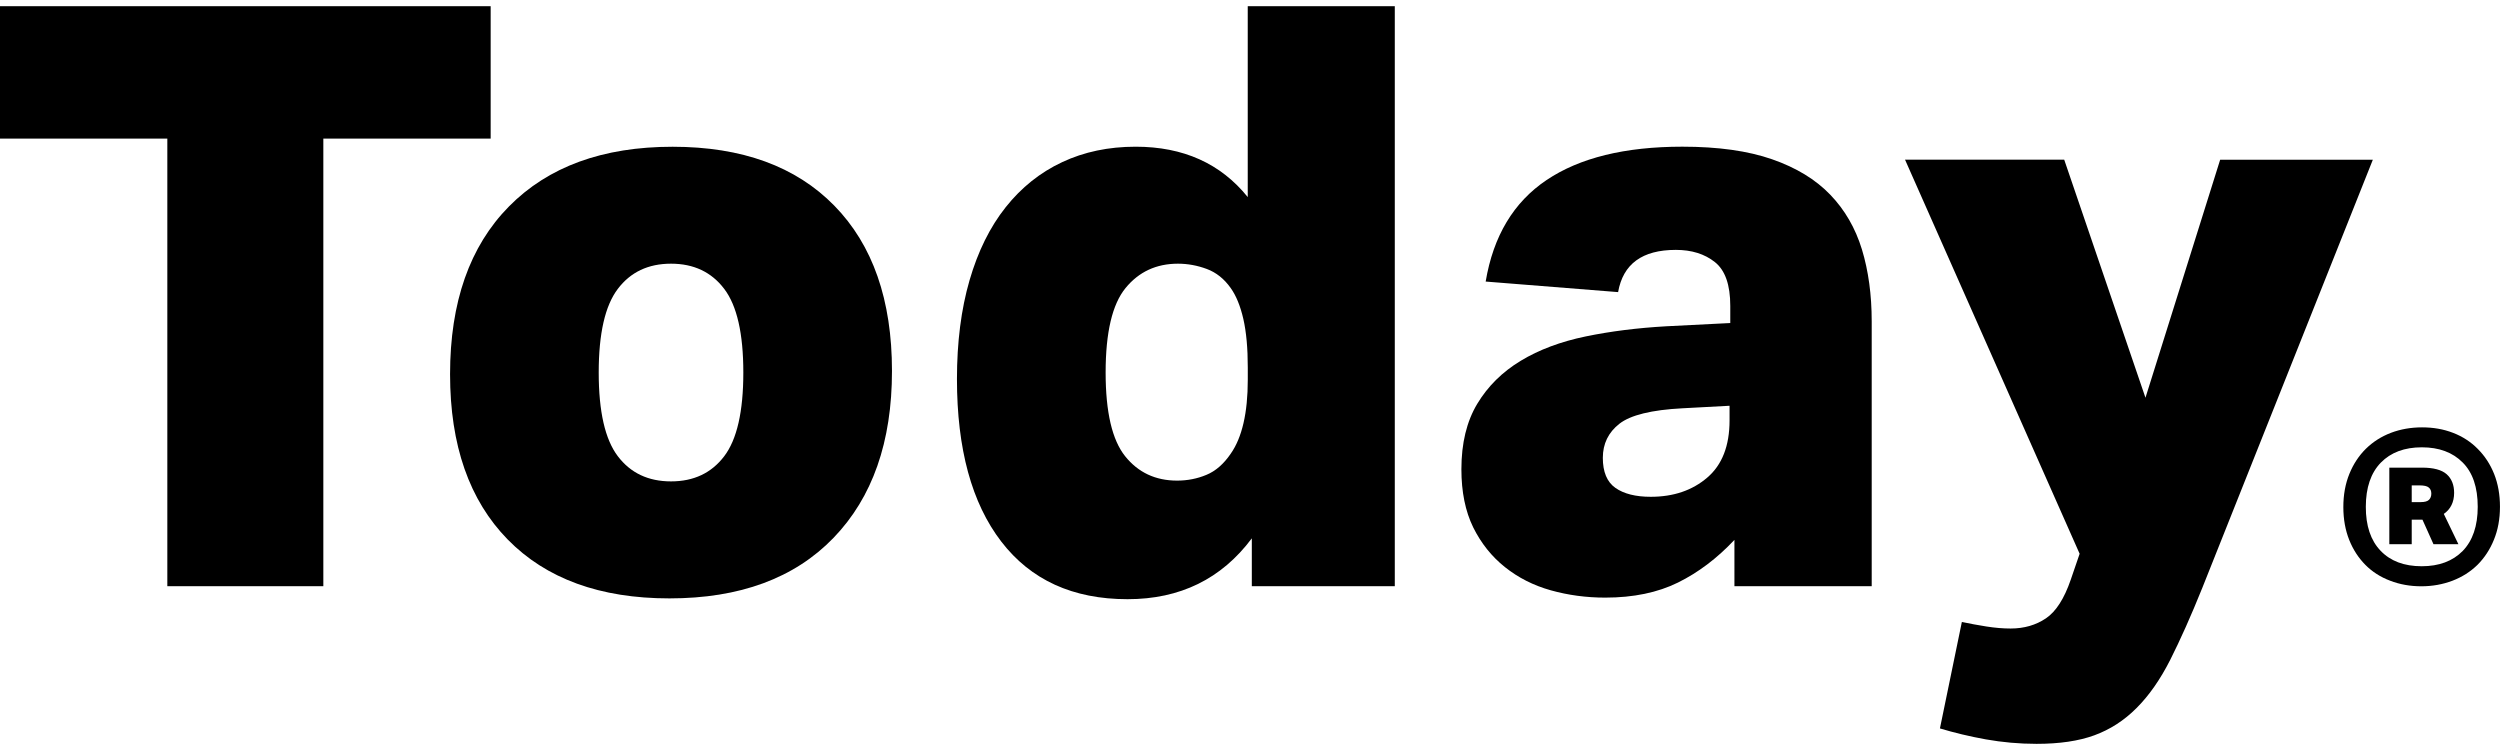 <?xml version="1.0" encoding="utf-8"?>
<!-- Generator: Adobe Illustrator 16.0.3, SVG Export Plug-In . SVG Version: 6.00 Build 0)  -->
<!DOCTYPE svg PUBLIC "-//W3C//DTD SVG 1.1//EN" "http://www.w3.org/Graphics/SVG/1.1/DTD/svg11.dtd">
<svg version="1.1" id="Layer_1" xmlns="http://www.w3.org/2000/svg" xmlns:xlink="http://www.w3.org/1999/xlink" x="0px" y="0px"
	 width="99.997px" height="30px" viewBox="0 -0.247 99.997 30" enable-background="new 0 -0.247 99.997 30" xml:space="preserve">
<g>
	<path d="M0,5.296V0h19.626v5.296h-6.693V23.2h-6.24V5.296H0z"/>
	<path d="M33.338,21.268c-1.559,1.613-3.747,2.42-6.562,2.42c-2.773,0-4.929-0.785-6.467-2.354
		c-1.538-1.571-2.307-3.772-2.307-6.613c0-2.881,0.785-5.117,2.355-6.709c1.57-1.592,3.753-2.389,6.547-2.389
		c2.773,0,4.929,0.785,6.467,2.356c1.538,1.57,2.307,3.774,2.307,6.612C35.678,17.429,34.898,19.652,33.338,21.268z M24.712,18.001
		c0.509,0.671,1.218,1.007,2.128,1.007c0.91,0,1.619-0.336,2.128-1.007c0.51-0.671,0.764-1.787,0.764-3.347
		s-0.254-2.675-0.764-3.346C28.459,10.636,27.75,10.3,26.84,10.3c-0.91,0-1.619,0.336-2.128,1.008
		c-0.51,0.671-0.764,1.787-0.764,3.346C23.948,16.214,24.202,17.33,24.712,18.001z"/>
	<path d="M50.073,21.283c-1.213,1.625-2.87,2.437-4.972,2.437c-2.188,0-3.872-0.769-5.053-2.307
		c-1.181-1.538-1.771-3.704-1.771-6.499c0-1.473,0.167-2.788,0.503-3.948c0.336-1.159,0.818-2.133,1.446-2.924
		s1.381-1.392,2.259-1.803c0.877-0.412,1.857-0.618,2.94-0.618c1.906,0,3.4,0.672,4.483,2.015V0h5.882v23.2h-5.719v-1.917H50.073z
		 M49.732,12.51c-0.12-0.52-0.288-0.932-0.505-1.235c-0.26-0.369-0.579-0.623-0.958-0.764C47.89,10.37,47.505,10.3,47.116,10.3
		c-0.866,0-1.565,0.325-2.096,0.975c-0.531,0.65-0.796,1.776-0.796,3.379c0,1.583,0.26,2.698,0.78,3.347
		c0.519,0.649,1.213,0.976,2.079,0.976c0.411,0,0.802-0.076,1.169-0.229c0.368-0.15,0.694-0.434,0.975-0.846
		c0.455-0.649,0.683-1.635,0.683-2.958v-0.487C49.91,13.68,49.851,13.03,49.732,12.51z"/>
	<path d="M69.375,21.348c-0.693,0.737-1.445,1.305-2.259,1.707c-0.812,0.4-1.781,0.602-2.908,0.602
		c-0.758,0-1.483-0.098-2.177-0.292c-0.694-0.195-1.305-0.505-1.836-0.929c-0.53-0.422-0.953-0.953-1.27-1.592
		c-0.312-0.639-0.471-1.414-0.471-2.322c0-1.041,0.211-1.912,0.634-2.616c0.423-0.703,1.002-1.276,1.738-1.721
		c0.734-0.445,1.604-0.769,2.6-0.975s2.068-0.341,3.219-0.406l2.564-0.13V11.99c0-0.845-0.205-1.43-0.617-1.755
		c-0.408-0.325-0.932-0.487-1.56-0.487c-1.345,0-2.112,0.563-2.31,1.689l-5.297-0.422c0.305-1.819,1.116-3.174,2.438-4.062
		c1.322-0.888,3.132-1.333,5.428-1.333c1.432,0,2.627,0.168,3.591,0.504c0.966,0.336,1.738,0.807,2.323,1.414
		s1.008,1.337,1.27,2.193c0.26,0.856,0.391,1.814,0.391,2.876V23.2h-5.491L69.375,21.348L69.375,21.348z M67.295,16.084
		c-1.234,0.064-2.074,0.271-2.52,0.618c-0.442,0.346-0.664,0.801-0.664,1.364c0,0.562,0.166,0.964,0.502,1.201
		c0.337,0.237,0.808,0.357,1.414,0.357c0.91,0,1.662-0.255,2.259-0.766c0.596-0.508,0.894-1.271,0.894-2.291v-0.584L67.295,16.084z"
		/>
	<path d="M85.816,15.662l2.988-9.521h6.107L88.09,23.266c-0.453,1.127-0.883,2.084-1.281,2.875c-0.4,0.791-0.853,1.437-1.352,1.935
		c-0.498,0.499-1.062,0.86-1.688,1.089c-0.627,0.229-1.397,0.341-2.31,0.341c-0.69,0-1.37-0.062-2.028-0.179
		c-0.662-0.119-1.272-0.268-1.836-0.438l0.877-4.258c0.303,0.064,0.629,0.125,0.976,0.18s0.672,0.082,0.975,0.082
		c0.542,0,1.013-0.138,1.413-0.408s0.73-0.784,0.991-1.543l0.356-1.039L76.199,6.14h6.367L85.816,15.662z"/>
	<path d="M93.973,18.705c0.161-0.395,0.383-0.729,0.662-1.004c0.281-0.275,0.613-0.487,0.998-0.635
		c0.385-0.146,0.801-0.219,1.247-0.219s0.858,0.071,1.239,0.219c0.38,0.146,0.71,0.36,0.988,0.642
		c0.281,0.281,0.5,0.615,0.656,1.005c0.154,0.389,0.233,0.826,0.233,1.311s-0.081,0.926-0.242,1.318
		c-0.159,0.395-0.383,0.729-0.659,1.006c-0.281,0.274-0.613,0.485-0.998,0.633c-0.388,0.147-0.803,0.223-1.248,0.223
		s-0.861-0.074-1.246-0.223c-0.387-0.146-0.715-0.356-0.99-0.633c-0.274-0.277-0.491-0.607-0.647-0.998
		c-0.155-0.39-0.235-0.826-0.235-1.311C93.73,19.543,93.812,19.1,93.973,18.705z M95.221,21.783
		c0.393,0.412,0.941,0.619,1.646,0.619c0.691,0,1.238-0.204,1.639-0.612c0.396-0.409,0.6-0.998,0.6-1.767
		c0-0.779-0.201-1.371-0.604-1.773c-0.401-0.404-0.946-0.605-1.631-0.605c-0.693,0-1.239,0.203-1.64,0.612
		c-0.397,0.408-0.601,0.997-0.601,1.767C94.628,20.783,94.825,21.37,95.221,21.783z M97.749,20.309l0.584,1.211h-0.997l-0.441-0.982
		h-0.429v0.982H95.57v-3.062h1.311c0.456,0,0.783,0.088,0.982,0.263c0.199,0.177,0.299,0.427,0.299,0.748
		C98.161,19.837,98.023,20.118,97.749,20.309z M96.822,19.837c0.162,0,0.273-0.03,0.335-0.092s0.093-0.146,0.093-0.249
		s-0.033-0.186-0.102-0.242c-0.064-0.057-0.188-0.086-0.369-0.086h-0.313v0.669H96.822z"/>
</g>
<g>
	<path d="M-220.499-221.705V-227h19.626v5.296h-6.693v17.904h-6.24v-17.904L-220.499-221.705L-220.499-221.705z"/>
	<path d="M-187.161-205.733c-1.559,1.613-3.747,2.42-6.562,2.42c-2.773,0-4.929-0.785-6.467-2.354
		c-1.538-1.571-2.307-3.772-2.307-6.613c0-2.881,0.785-5.117,2.355-6.709c1.57-1.592,3.753-2.389,6.547-2.389
		c2.773,0,4.929,0.785,6.467,2.356c1.538,1.57,2.307,3.774,2.307,6.612S-185.601-207.348-187.161-205.733z M-195.787-209
		c0.509,0.671,1.218,1.007,2.128,1.007c0.91,0,1.619-0.336,2.128-1.007c0.51-0.671,0.764-1.787,0.764-3.347
		s-0.254-2.675-0.764-3.346c-0.509-0.672-1.218-1.008-2.128-1.008c-0.91,0-1.619,0.336-2.128,1.008
		c-0.51,0.671-0.764,1.787-0.764,3.346C-196.551-210.787-196.297-209.67-195.787-209z"/>
	<path d="M-170.426-205.717c-1.213,1.625-2.87,2.437-4.972,2.437c-2.188,0-3.872-0.769-5.053-2.307
		c-1.181-1.538-1.771-3.704-1.771-6.499c0-1.473,0.167-2.788,0.503-3.948c0.336-1.159,0.818-2.133,1.446-2.924
		s1.381-1.392,2.259-1.803c0.877-0.412,1.857-0.618,2.94-0.618c1.906,0,3.4,0.672,4.483,2.015V-227h5.882v23.2h-5.719v-1.917
		H-170.426L-170.426-205.717z M-170.767-214.491c-0.12-0.52-0.288-0.932-0.505-1.235c-0.26-0.369-0.579-0.623-0.958-0.764
		c-0.379-0.141-0.764-0.211-1.153-0.211c-0.866,0-1.565,0.325-2.096,0.975s-0.796,1.776-0.796,3.379c0,1.583,0.26,2.698,0.78,3.347
		c0.519,0.649,1.213,0.976,2.079,0.976c0.411,0,0.802-0.076,1.169-0.229c0.368-0.15,0.694-0.434,0.975-0.846
		c0.455-0.649,0.683-1.635,0.683-2.958v-0.487C-170.589-213.32-170.648-213.97-170.767-214.491z"/>
	<path d="M-151.124-205.653c-0.693,0.737-1.445,1.305-2.259,1.707c-0.812,0.4-1.781,0.602-2.908,0.602
		c-0.758,0-1.483-0.098-2.177-0.292c-0.694-0.195-1.305-0.505-1.836-0.929c-0.53-0.422-0.953-0.953-1.27-1.592
		c-0.312-0.639-0.471-1.414-0.471-2.322c0-1.041,0.211-1.912,0.634-2.616c0.423-0.703,1.002-1.276,1.738-1.721
		c0.735-0.445,1.604-0.769,2.6-0.975c0.996-0.206,2.068-0.341,3.218-0.406l2.565-0.13v-0.683c0-0.845-0.205-1.43-0.617-1.755
		c-0.409-0.325-0.932-0.487-1.56-0.487c-1.344,0-2.112,0.563-2.309,1.689l-5.297-0.422c0.305-1.819,1.116-3.174,2.438-4.062
		c1.321-0.888,3.131-1.333,5.427-1.333c1.432,0,2.627,0.168,3.591,0.504c0.966,0.336,1.738,0.807,2.323,1.414
		s1.008,1.337,1.27,2.193c0.26,0.856,0.39,1.814,0.39,2.876v10.593h-5.491L-151.124-205.653L-151.124-205.653z M-153.204-210.917
		c-1.234,0.064-2.074,0.271-2.52,0.618c-0.442,0.346-0.664,0.801-0.664,1.364c0,0.562,0.166,0.964,0.502,1.201
		c0.337,0.237,0.808,0.357,1.414,0.357c0.91,0,1.662-0.255,2.259-0.766c0.596-0.508,0.894-1.271,0.894-2.291v-0.584
		L-153.204-210.917z"/>
	<path d="M-134.683-211.338l2.988-9.521h6.108l-6.823,17.125c-0.453,1.127-0.883,2.084-1.281,2.875
		c-0.401,0.791-0.853,1.437-1.352,1.935c-0.498,0.499-1.062,0.86-1.688,1.089c-0.627,0.229-1.397,0.341-2.309,0.341
		c-0.691,0-1.37-0.062-2.029-0.179c-0.662-0.119-1.272-0.268-1.836-0.438l0.877-4.258c0.303,0.064,0.629,0.125,0.976,0.18
		c0.347,0.055,0.672,0.082,0.975,0.082c0.542,0,1.013-0.138,1.413-0.408s0.73-0.784,0.991-1.543l0.356-1.039l-6.984-15.762h6.367
		L-134.683-211.338z"/>
	<path d="M-126.526-208.295c0.161-0.395,0.383-0.729,0.662-1.004c0.281-0.275,0.613-0.487,0.998-0.635
		c0.385-0.146,0.801-0.219,1.247-0.219c0.446,0,0.858,0.071,1.239,0.219c0.38,0.146,0.71,0.36,0.988,0.642
		c0.281,0.281,0.5,0.615,0.656,1.005c0.155,0.389,0.234,0.826,0.234,1.311s-0.081,0.926-0.242,1.318
		c-0.16,0.395-0.383,0.729-0.66,1.006c-0.281,0.274-0.613,0.485-0.998,0.633c-0.387,0.147-0.802,0.223-1.248,0.223
		c-0.445,0-0.861-0.074-1.246-0.223c-0.386-0.146-0.715-0.356-0.99-0.633c-0.274-0.277-0.491-0.607-0.647-0.998
		c-0.155-0.39-0.235-0.826-0.235-1.311C-126.769-207.458-126.687-207.901-126.526-208.295z M-125.278-205.217
		c0.393,0.412,0.941,0.619,1.646,0.619c0.691,0,1.238-0.204,1.639-0.612c0.396-0.409,0.6-0.998,0.6-1.767
		c0-0.779-0.201-1.371-0.605-1.773c-0.402-0.404-0.947-0.605-1.631-0.605c-0.693,0-1.239,0.203-1.639,0.612
		c-0.398,0.408-0.601,0.997-0.601,1.767C-125.871-206.217-125.674-205.63-125.278-205.217z M-122.75-206.692l0.584,1.211h-0.997
		l-0.441-0.982h-0.429v0.982h-0.896v-3.062h1.311c0.456,0,0.783,0.088,0.982,0.263c0.199,0.177,0.299,0.427,0.299,0.748
		C-122.338-207.164-122.476-206.882-122.75-206.692z M-123.677-207.164c0.162,0,0.273-0.03,0.335-0.092s0.093-0.146,0.093-0.249
		s-0.033-0.186-0.102-0.242c-0.064-0.057-0.188-0.086-0.369-0.086h-0.313v0.669H-123.677z"/>
</g>
</svg>
